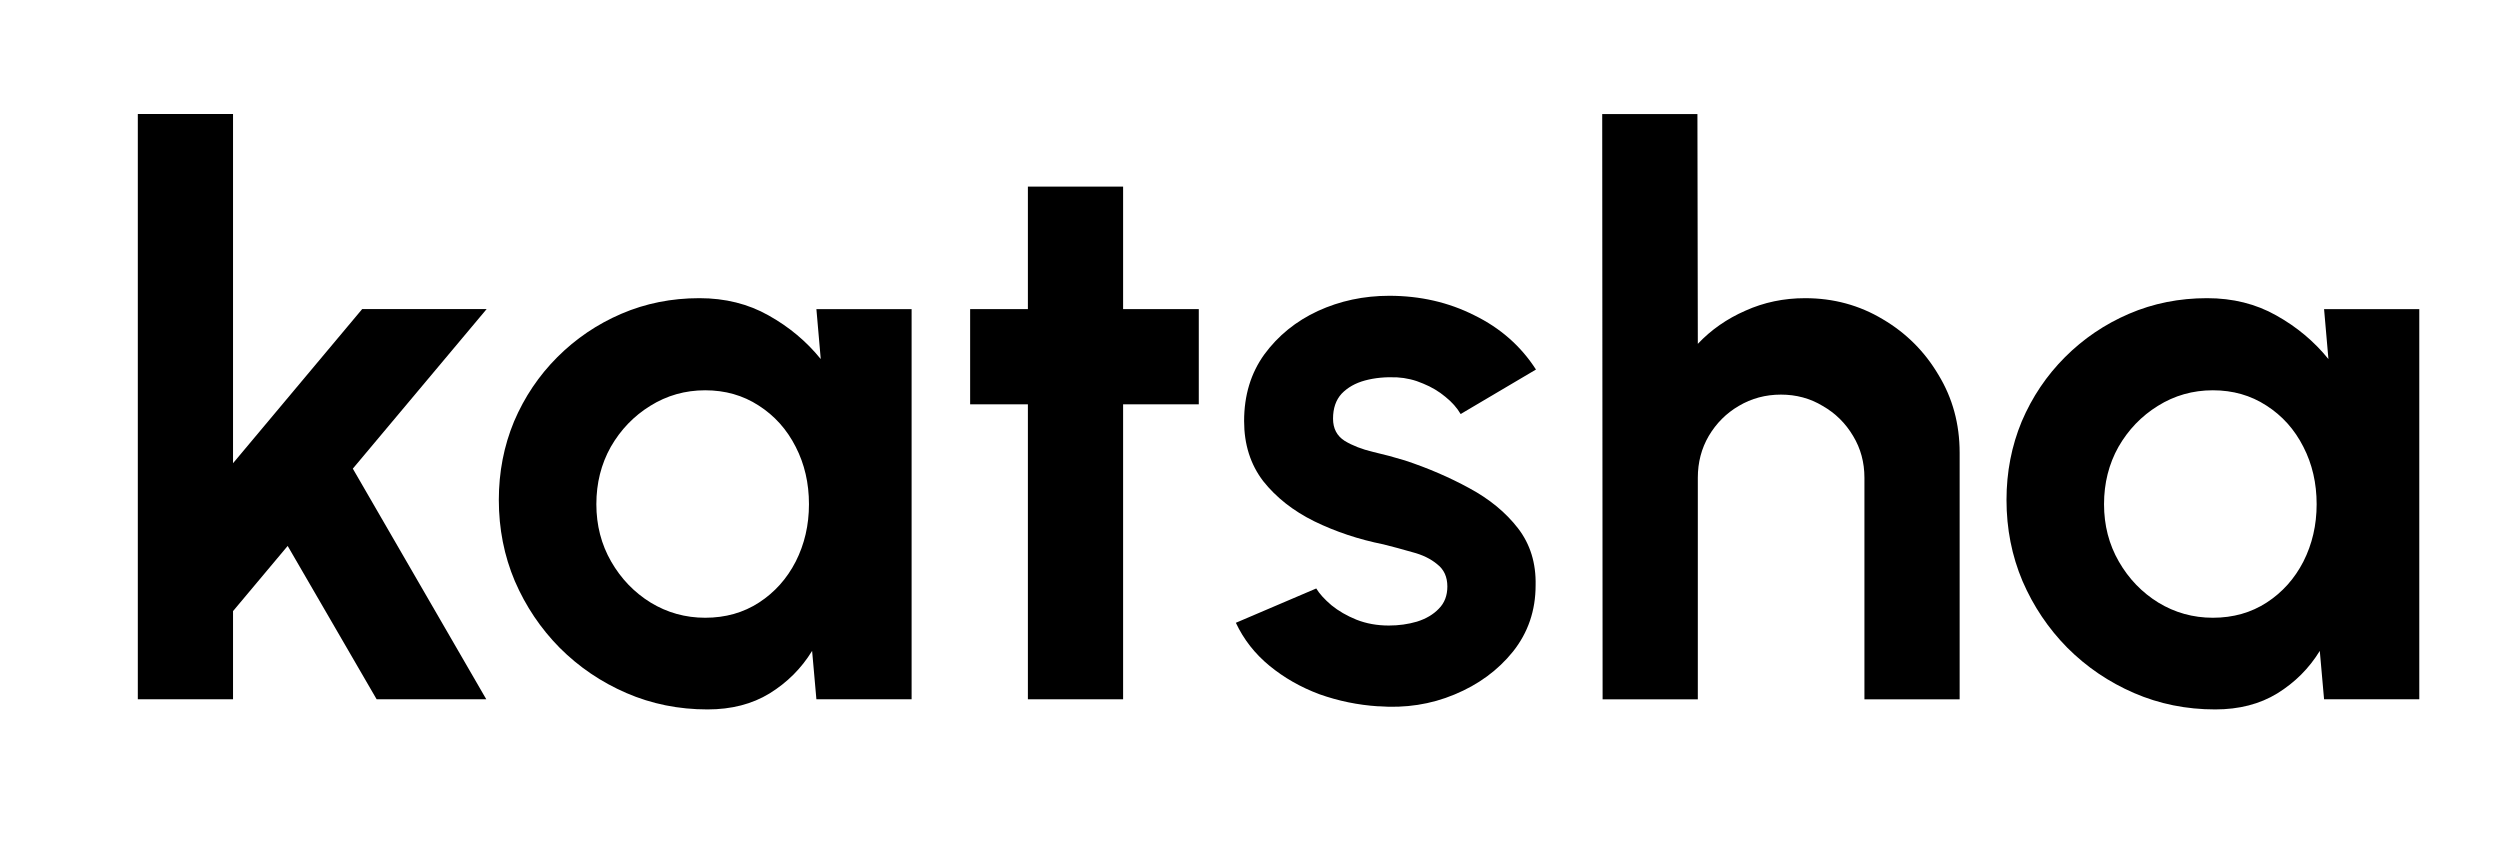 <?xml version="1.0" encoding="UTF-8"?>
<!-- Created with Inkscape (http://www.inkscape.org/) -->
<svg width="70" height="24" version="1.1" viewBox="0 0 70 24" xmlns="http://www.w3.org/2000/svg">
 <g stroke-width=".15" aria-label="katsha">
  <path d="m13.616 19.58h-3.07l-2.491-4.294-1.53 1.825v2.469h-2.666v-16.388h2.666v9.778l3.616-4.316h3.485l-3.747 4.468z"/>
  <path d="m22.859 8.655h2.666v10.925h-2.666l-0.12-1.355q-0.448 0.732-1.191 1.191-0.732 0.448-1.737 0.448-1.213 0-2.272-0.459-1.06-0.459-1.868-1.267-0.798-0.808-1.256-1.868-0.448-1.06-0.448-2.272 0-1.169 0.426-2.196 0.437-1.027 1.213-1.803 0.776-0.776 1.792-1.213 1.016-0.437 2.185-0.437 1.082 0 1.934 0.481 0.863 0.481 1.464 1.224zm-3.114 8.642q0.852 0 1.508-0.426t1.027-1.147q0.371-0.732 0.371-1.606 0-0.885-0.371-1.606-0.371-0.732-1.038-1.158-0.656-0.426-1.497-0.426t-1.54 0.437q-0.688 0.426-1.103 1.147-0.404 0.721-0.404 1.606t0.415 1.606q0.415 0.721 1.103 1.147 0.699 0.426 1.53 0.426z"/>
  <path d="m33.566 11.321h-2.119v8.259h-2.666v-8.259h-1.617v-2.666h1.617v-3.43h2.666v3.43h2.119z"/>
  <path d="m38.592 19.777q-0.852-0.055-1.65-0.339-0.787-0.295-1.398-0.798-0.612-0.503-0.94-1.202l2.251-0.961q0.131 0.218 0.426 0.47 0.295 0.24 0.699 0.404 0.415 0.164 0.907 0.164 0.415 0 0.787-0.109 0.382-0.12 0.612-0.361 0.24-0.24 0.24-0.623 0-0.404-0.284-0.623-0.273-0.229-0.699-0.339-0.415-0.12-0.808-0.218-1.038-0.208-1.934-0.645-0.885-0.437-1.431-1.125-0.535-0.699-0.535-1.683 0-1.082 0.568-1.868 0.579-0.787 1.497-1.213 0.929-0.426 1.999-0.426 1.3 0 2.382 0.546 1.093 0.535 1.726 1.519l-2.109 1.246q-0.153-0.262-0.426-0.481-0.273-0.229-0.623-0.371-0.35-0.153-0.732-0.175-0.492-0.022-0.896 0.087-0.404 0.109-0.656 0.371-0.24 0.262-0.24 0.699 0 0.415 0.328 0.623 0.328 0.197 0.787 0.306 0.47 0.109 0.896 0.24 0.961 0.317 1.803 0.776 0.852 0.459 1.366 1.125 0.513 0.666 0.492 1.595 0 1.06-0.634 1.857-0.634 0.787-1.639 1.202-0.994 0.415-2.13 0.328z"/>
  <path d="m54.87 12.676v6.905h-2.666v-6.205q0-0.645-0.317-1.169-0.317-0.535-0.852-0.841-0.524-0.317-1.169-0.317-0.645 0-1.18 0.317-0.524 0.306-0.841 0.841-0.306 0.524-0.306 1.169v6.205h-2.666l-0.011-16.388h2.666l0.011 6.435q0.557-0.59 1.333-0.929 0.776-0.35 1.672-0.35 1.191 0 2.174 0.59 0.983 0.579 1.562 1.562 0.59 0.972 0.59 2.174z"/>
  <path d="m65.074 8.655h2.666v10.925h-2.666l-0.12-1.355q-0.448 0.732-1.191 1.191-0.732 0.448-1.737 0.448-1.213 0-2.272-0.459-1.06-0.459-1.868-1.267-0.798-0.808-1.256-1.868-0.448-1.06-0.448-2.272 0-1.169 0.426-2.196 0.437-1.027 1.213-1.803 0.776-0.776 1.792-1.213t2.185-0.437q1.082 0 1.934 0.481 0.863 0.481 1.464 1.224zm-3.114 8.642q0.852 0 1.508-0.426t1.027-1.147q0.371-0.732 0.371-1.606 0-0.885-0.371-1.606-0.371-0.732-1.038-1.158-0.656-0.426-1.497-0.426t-1.54 0.437q-0.688 0.426-1.103 1.147-0.404 0.721-0.404 1.606t0.415 1.606q0.415 0.721 1.103 1.147 0.699 0.426 1.53 0.426z"/>
 </g>
</svg>
